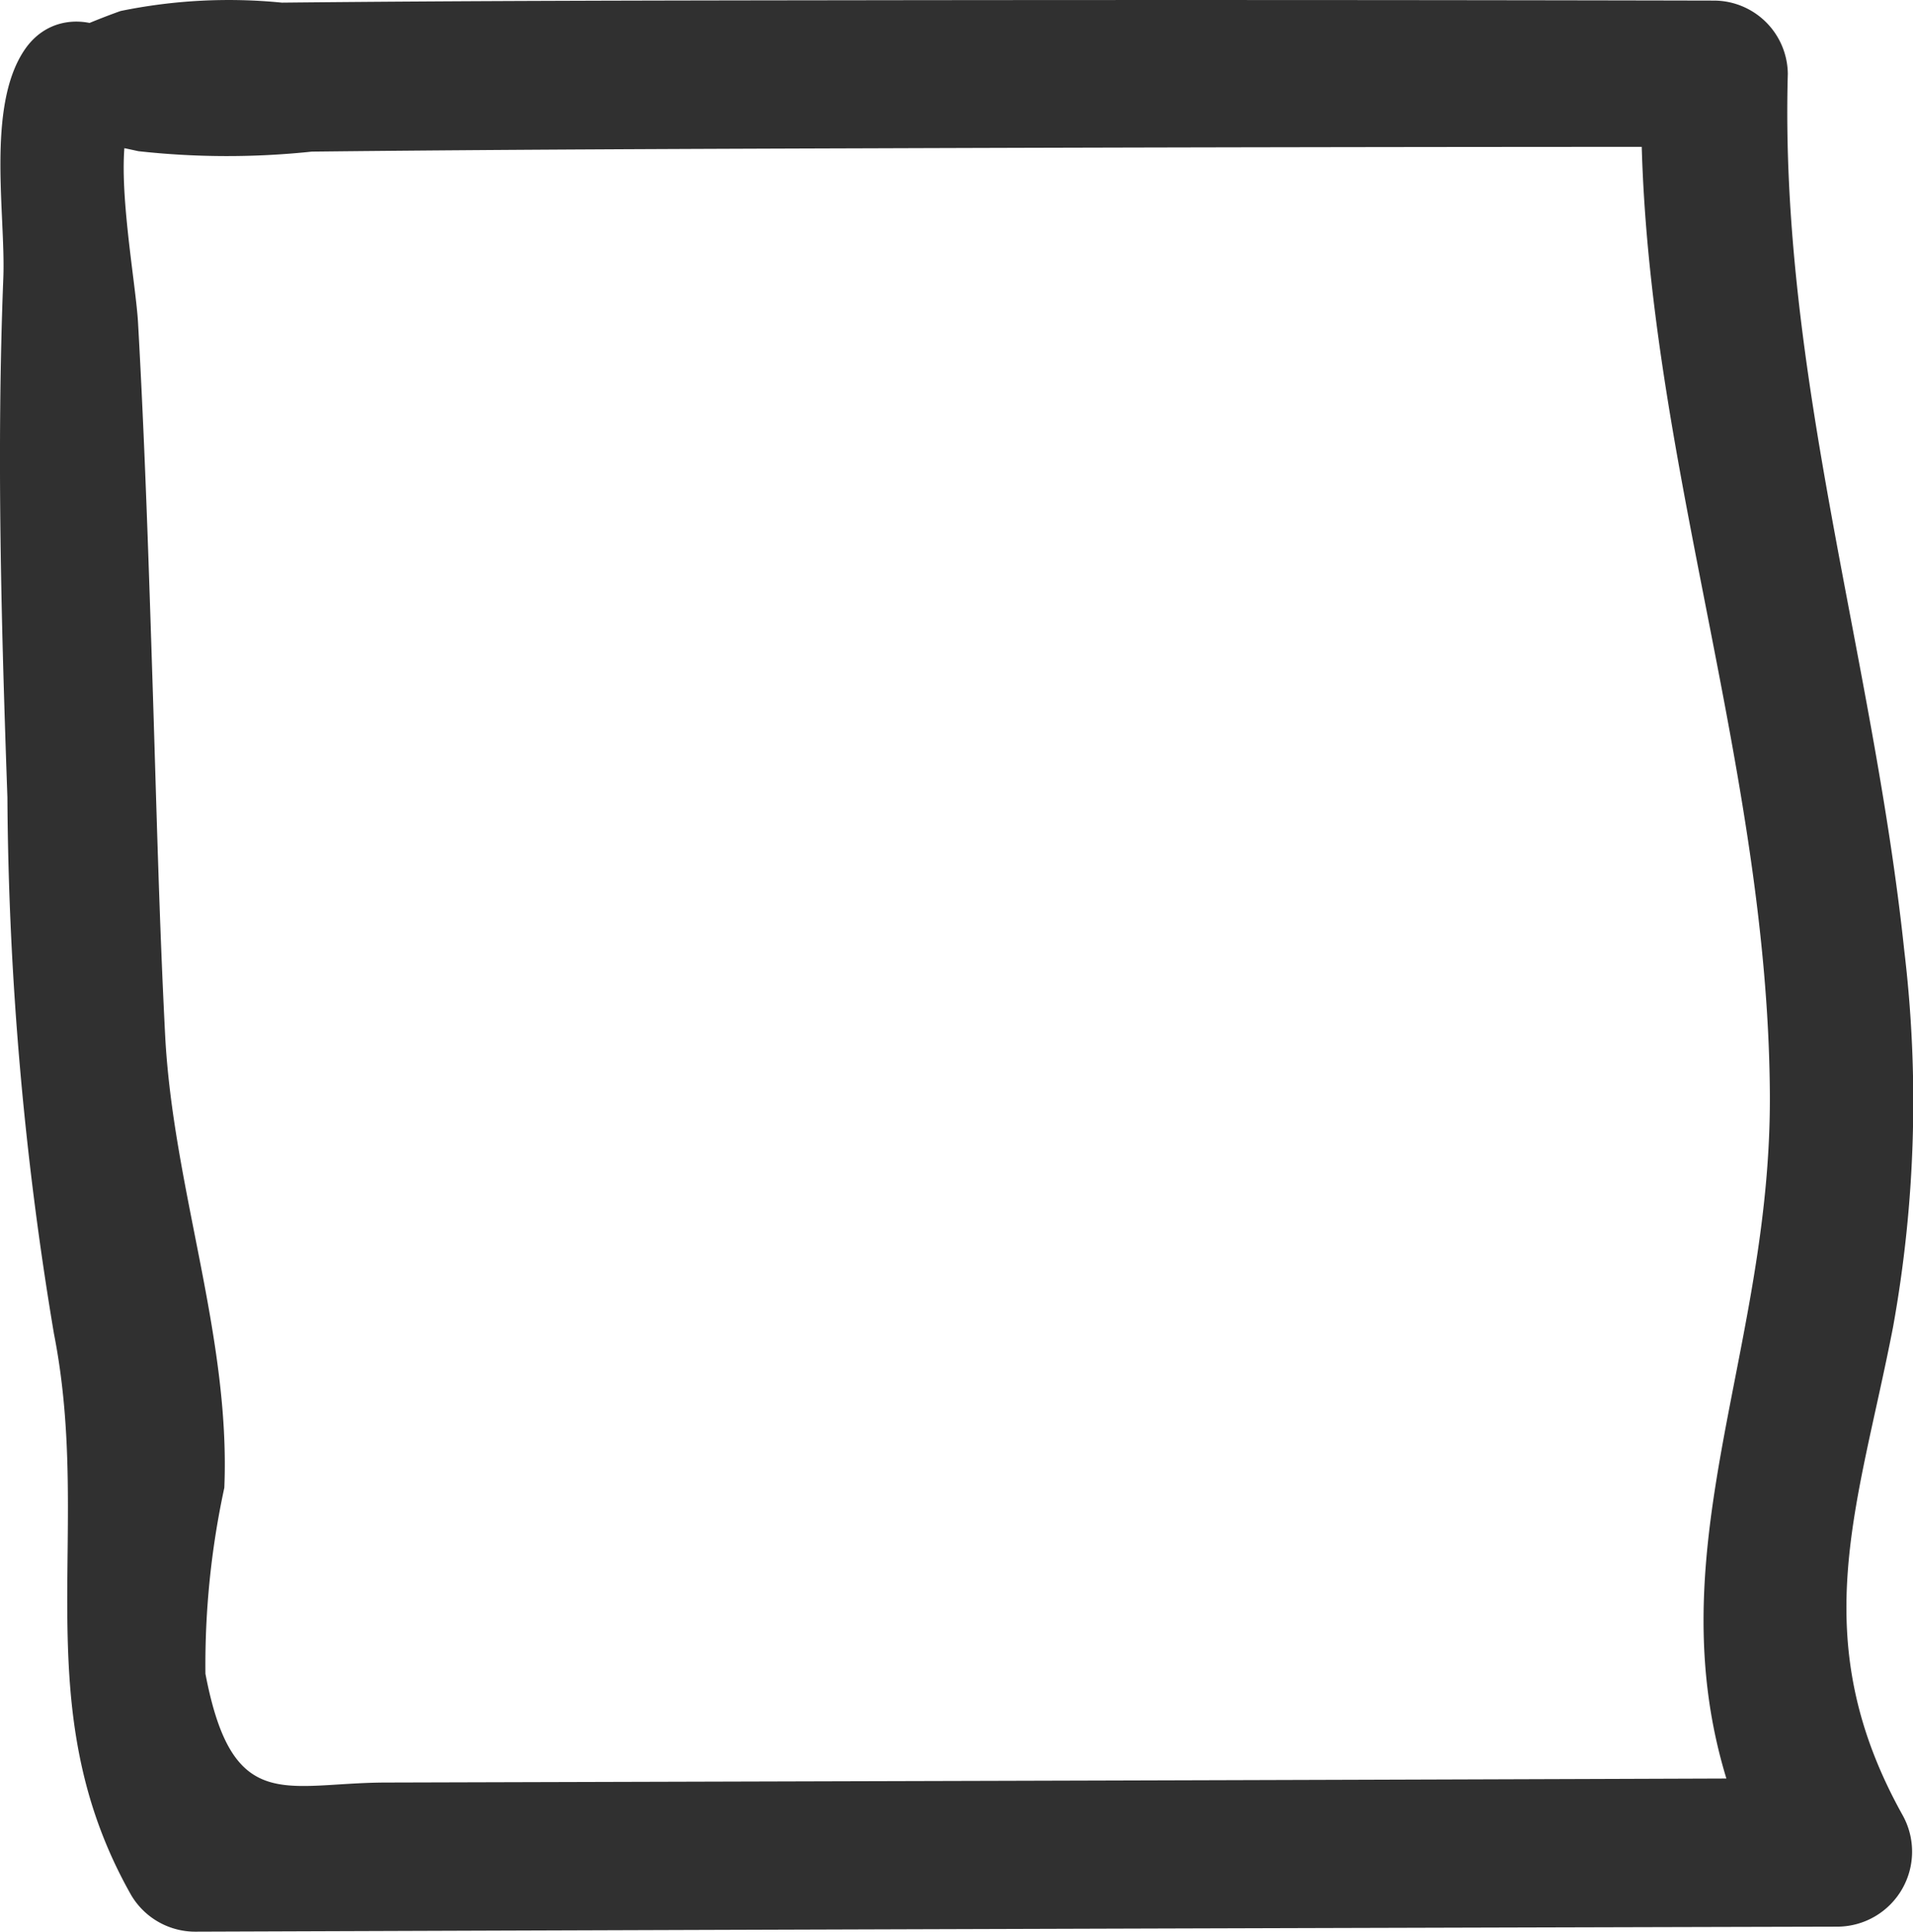 <svg xmlns="http://www.w3.org/2000/svg" viewBox="0 0 22.479 22.691"><defs><style>.cls-1{fill:#303030;}</style></defs><title>DN_Chekbox-Nonactive</title><g id="Слой_2" data-name="Слой 2"><g id="Layer_2" data-name="Layer 2"><path class="cls-1" d="M.283.594c-.445.67-.215,1.935-.244,2.671C-.041,5.303.015,7.328.087,9.367a39.355,39.355,0,0,0,.547,6.3C1.1,18.035.286,20.043,1.54,22.259a.875.875,0,0,0,.753.432q9.654-.035,19.309-.059a.881.881,0,0,0,.753-1.313c-1.158-2.08-.519-3.62-.11-5.733a14.901,14.901,0,0,0,.131-4.423C22.009,7.696,20.909,4.384,21.008.866a.87.87,0,0,0-.859-.859q-5.09-.011-10.18-.004C7.75.006,5.531.008,3.312.031a6.327,6.327,0,0,0-1.894.098c-.3.105-1.154.449-.625.37-.617.092-.355,1.03.259.938-.651.097.058.226.574.339a9.483,9.483,0,0,0,2.039.005c2.184-.024,4.369-.032,6.554-.039q4.965-.017,9.93-.017L19.29.866c-.107,4.084,1.482,7.931,1.507,11.985.021,3.487-1.798,6.029.052,9.349l.753-1.313q-5.676.021-11.352.036-2.861.008-5.722.016c-1.178.004-1.797.386-2.114-1.278a9.842,9.842,0,0,1,.222-2.185c.074-1.784-.604-3.521-.696-5.323-.069-1.35-.102-2.703-.145-4.054C1.749,6.66,1.703,5.225,1.622,3.789c-.031-.543-.323-2.031-.059-2.447C2.076.531.807-.196.283.594Z"/></g></g></svg>